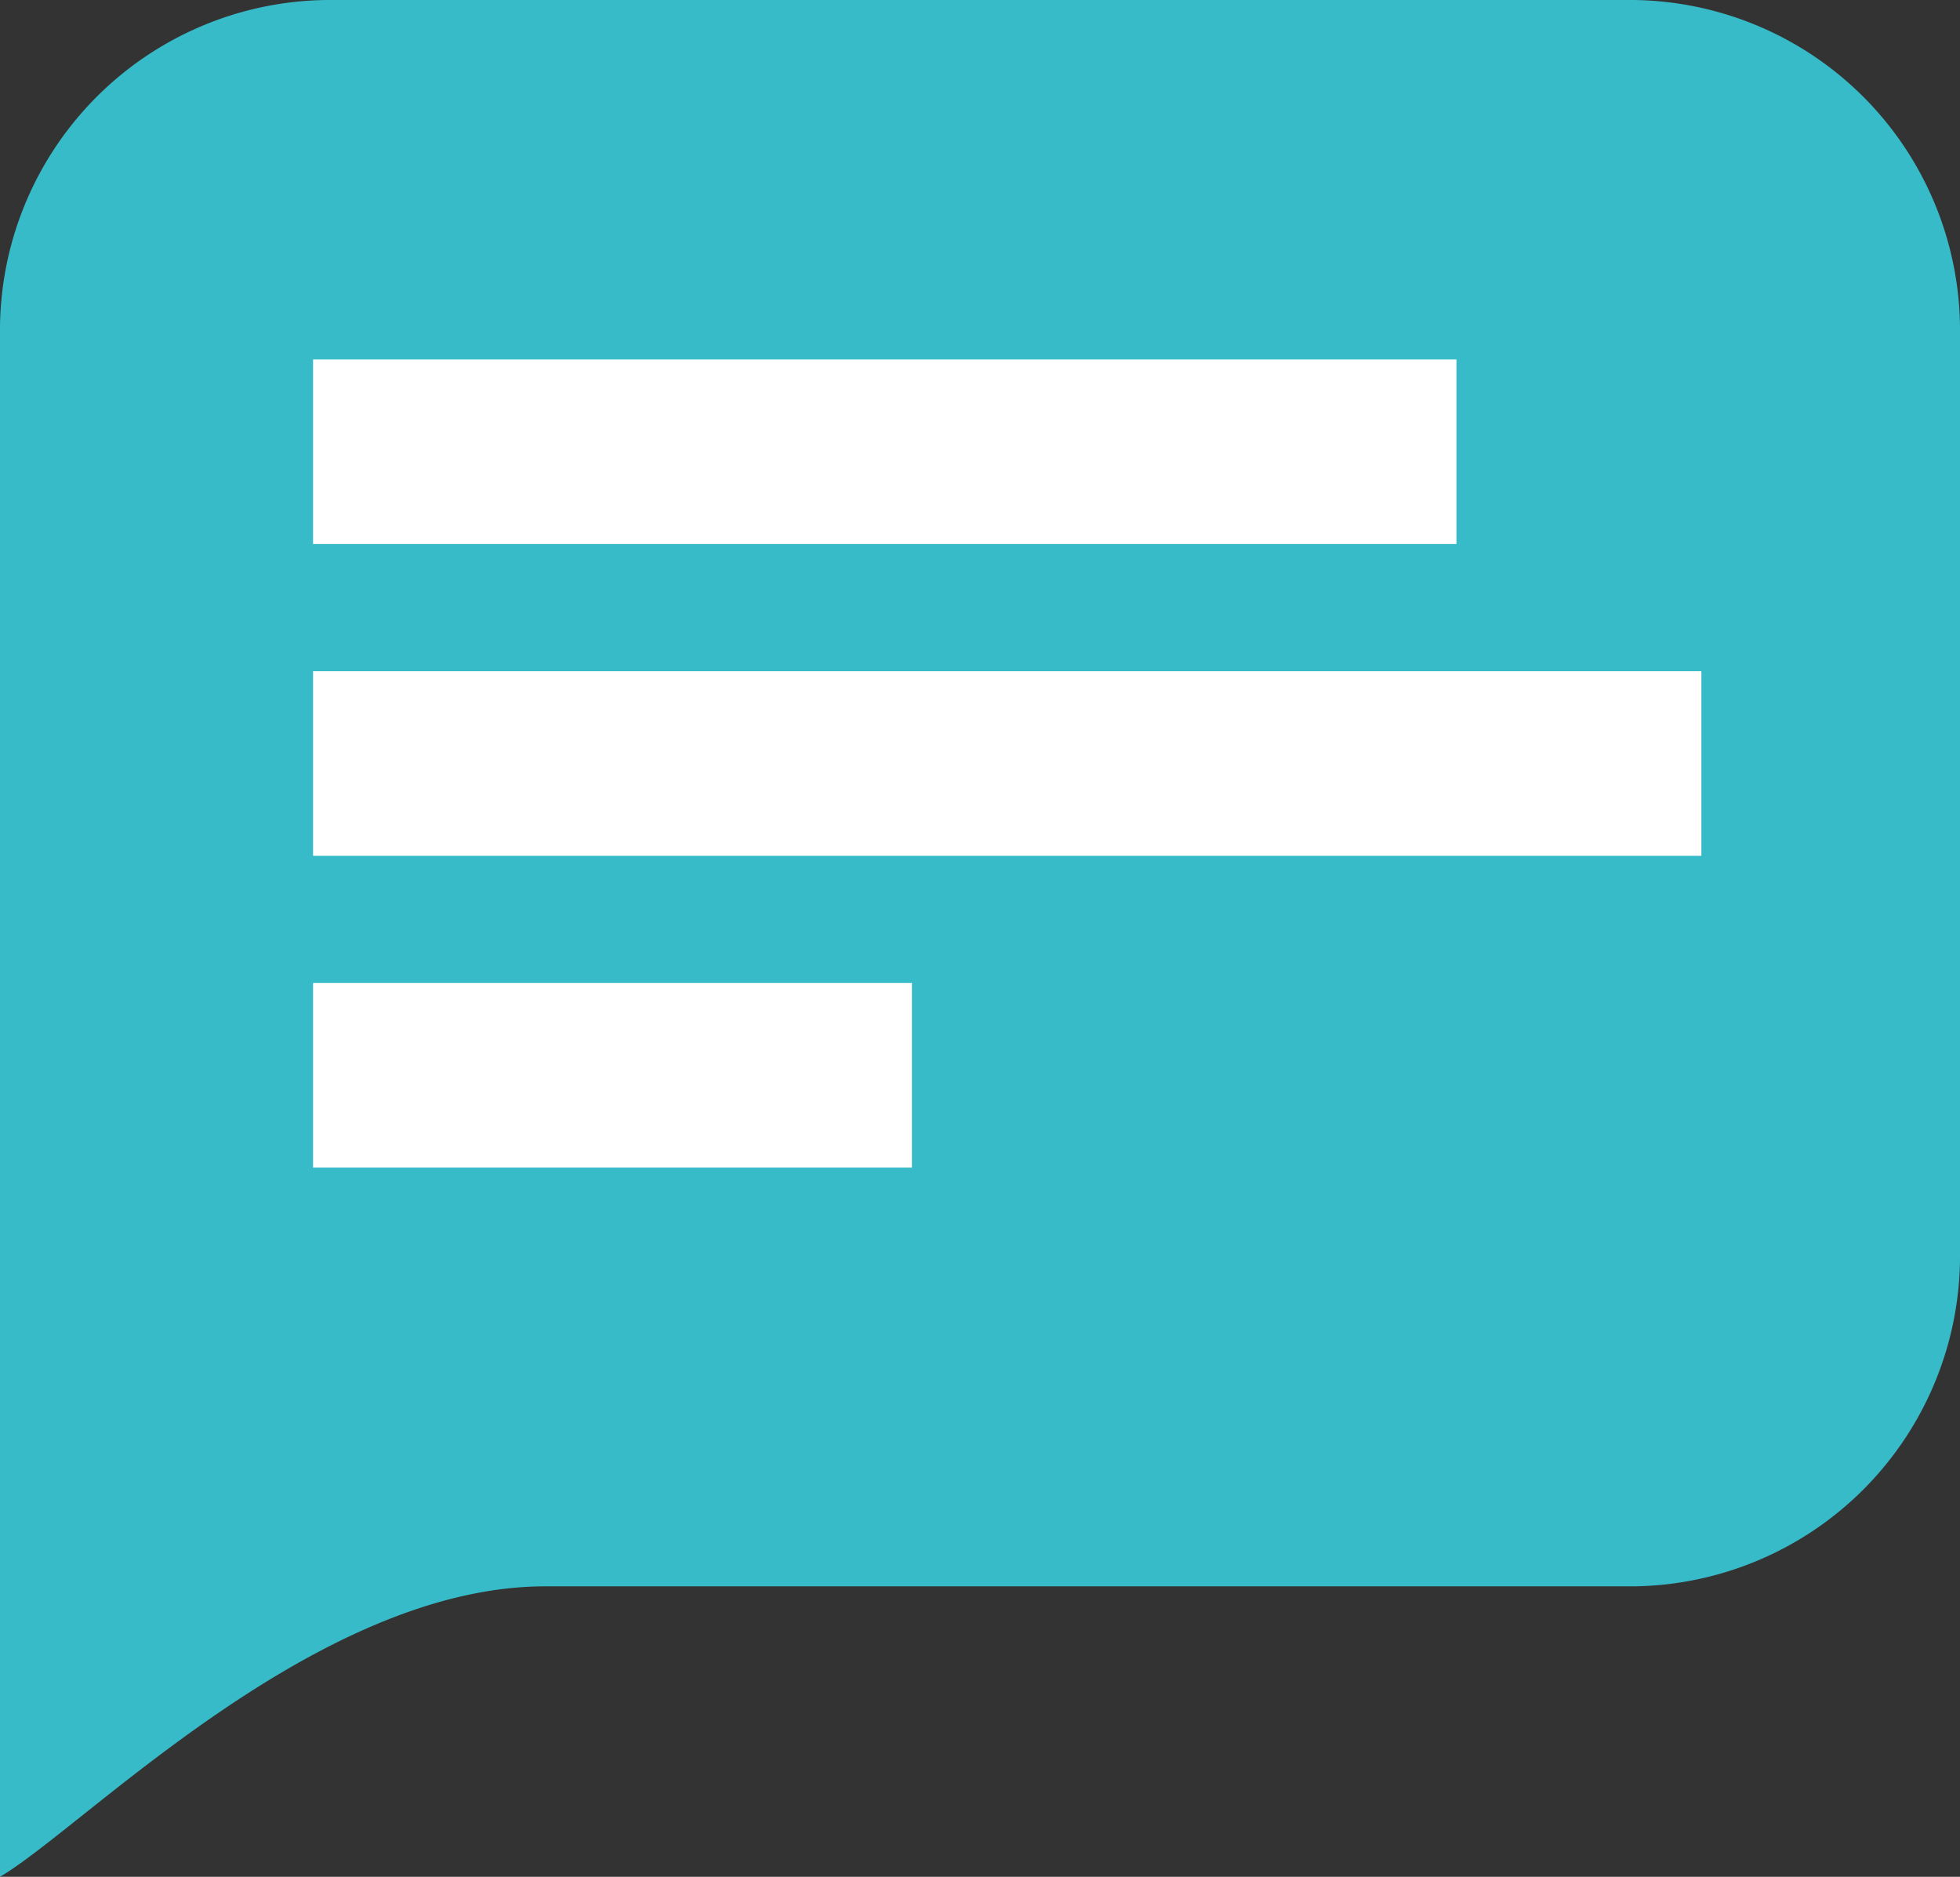 <svg id="Group_3" data-name="Group 3" xmlns="http://www.w3.org/2000/svg" width="31.854" height="30.5" viewBox="0 0 31.854 30.5">
  <rect x="0" y="0" width="31.854" height="30.5" fill="#333333" stroke="none"/>
  <g id="Component_3_2" data-name="Component 3 – 2" transform="translate(0)">
    <path id="Path_4" data-name="Path 4" d="M26.545,0H5.309A5.369,5.369,0,0,0,0,5.427V30.5c1.362-.8,5.135-4.72,8.861-4.72H26.545a5.369,5.369,0,0,0,5.309-5.427V5.427A5.369,5.369,0,0,0,26.545,0Z" fill="#37bbc8"/>
    <g id="Group_2" data-name="Group 2" transform="translate(5.088 7.341)">
      <line id="Line_4" data-name="Line 4" x2="18.582" fill="none" stroke="#fff" stroke-width="3"/>
      <line id="Line_5" data-name="Line 5" x2="22.563" transform="translate(0 5.067)" fill="none" stroke="#fff" stroke-width="3"/>
      <line id="Line_6" data-name="Line 6" x2="9.733" transform="translate(0 10.134)" fill="none" stroke="#fff" stroke-width="3"/>
    </g>
  </g>
</svg>
